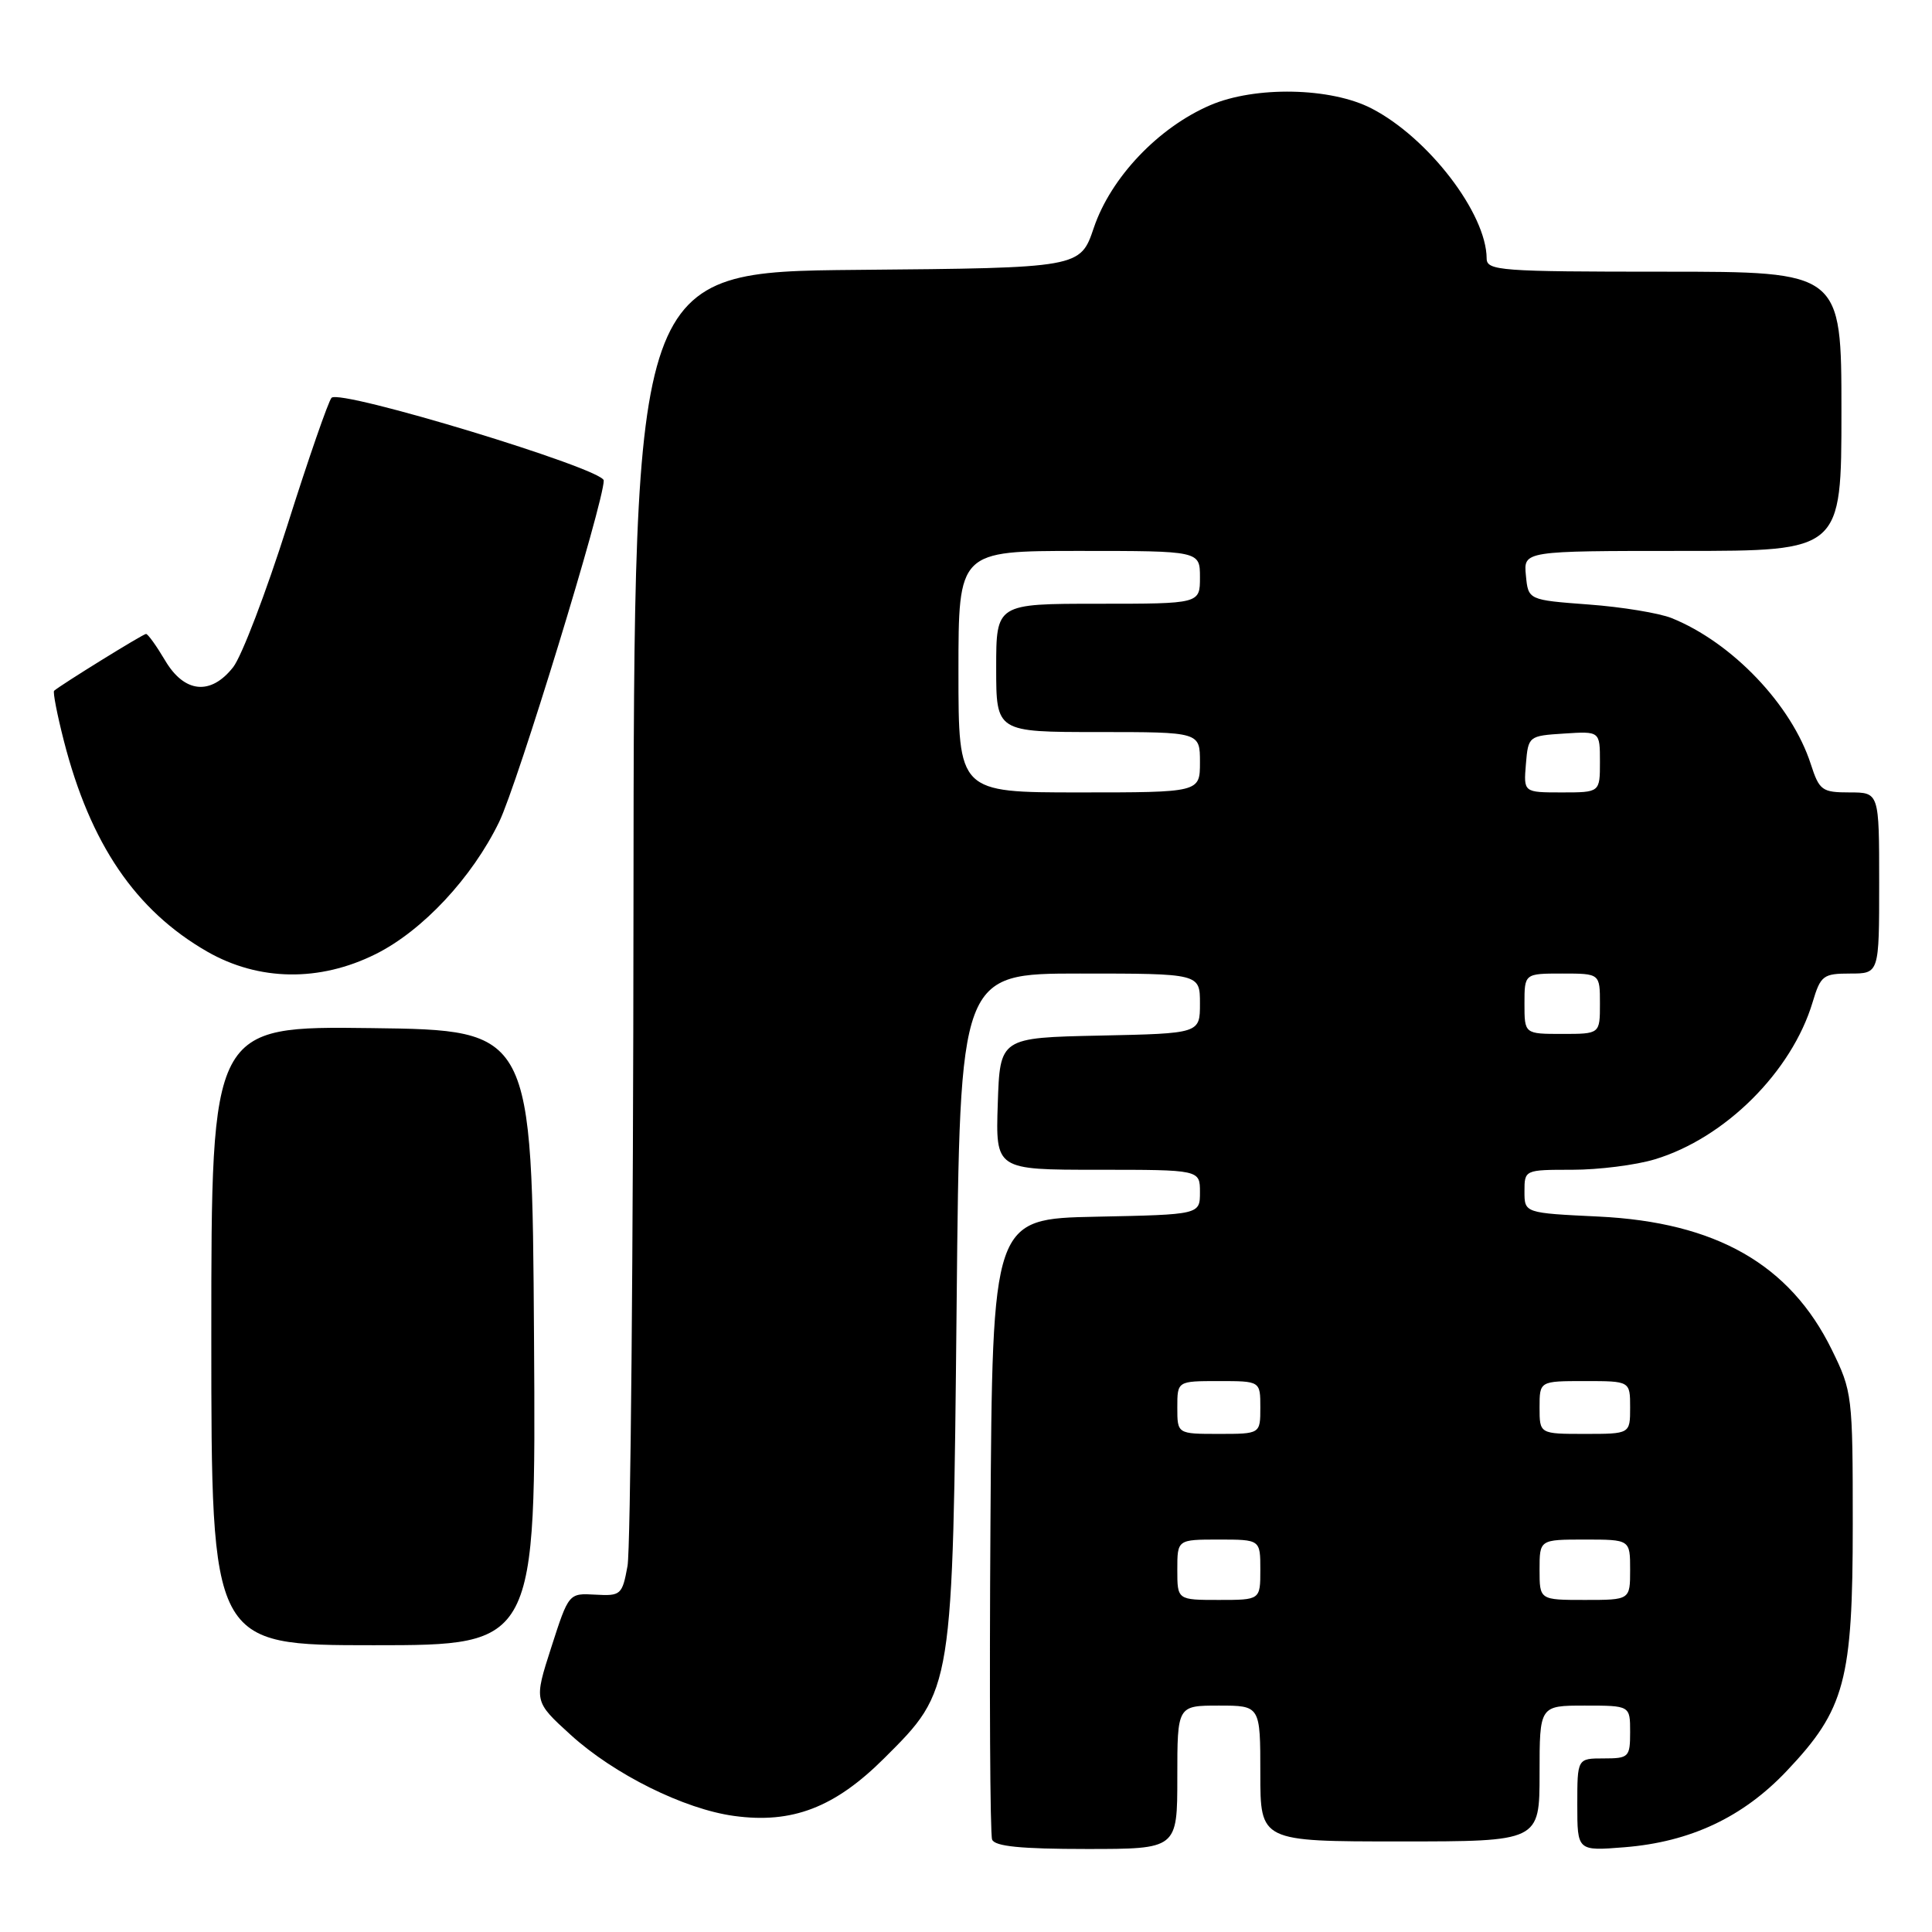 <?xml version="1.0" encoding="UTF-8" standalone="no"?>
<!DOCTYPE svg PUBLIC "-//W3C//DTD SVG 1.1//EN" "http://www.w3.org/Graphics/SVG/1.1/DTD/svg11.dtd" >
<svg xmlns="http://www.w3.org/2000/svg" xmlns:xlink="http://www.w3.org/1999/xlink" version="1.1" viewBox="0 0 256 256">
 <g >
 <path fill="currentColor"
d=" M 156.00 235.50 C 156.00 226.00 156.00 226.00 161.50 226.00 C 167.00 226.00 167.00 226.00 167.00 235.00 C 167.00 244.00 167.00 244.00 185.50 244.00 C 204.00 244.00 204.00 244.00 204.00 235.00 C 204.00 226.00 204.00 226.00 210.00 226.00 C 216.00 226.00 216.00 226.00 216.00 229.50 C 216.00 232.83 215.83 233.00 212.50 233.00 C 209.00 233.00 209.00 233.00 209.00 239.14 C 209.00 245.27 209.00 245.27 215.25 244.77 C 223.99 244.07 230.96 240.79 236.77 234.64 C 244.48 226.50 245.50 222.67 245.50 202.00 C 245.50 184.87 245.44 184.38 242.71 178.82 C 237.17 167.54 227.38 161.95 211.81 161.20 C 202.00 160.73 202.00 160.73 202.00 157.87 C 202.00 155.01 202.03 155.00 208.34 155.00 C 211.83 155.00 216.74 154.38 219.26 153.62 C 228.57 150.82 237.42 142.01 240.18 132.80 C 241.24 129.26 241.58 129.00 245.16 129.00 C 249.00 129.00 249.00 129.00 249.00 117.00 C 249.00 105.00 249.00 105.00 245.08 105.00 C 241.43 105.00 241.07 104.74 239.94 101.25 C 237.41 93.41 229.53 85.14 221.50 81.90 C 219.85 81.24 214.90 80.42 210.50 80.10 C 202.50 79.50 202.50 79.50 202.19 76.25 C 201.87 73.00 201.87 73.00 222.94 73.00 C 244.00 73.00 244.00 73.00 244.00 54.50 C 244.00 36.00 244.00 36.00 220.50 36.00 C 198.79 36.00 197.00 35.87 196.99 34.25 C 196.96 28.29 189.26 18.25 181.74 14.37 C 176.35 11.58 166.32 11.38 160.36 13.94 C 153.48 16.90 147.20 23.51 144.94 30.17 C 143.14 35.50 143.14 35.50 113.57 35.76 C 84.00 36.03 84.00 36.03 83.94 119.76 C 83.91 165.82 83.55 205.30 83.15 207.50 C 82.45 211.33 82.26 211.49 78.89 211.30 C 75.36 211.10 75.36 211.10 73.05 218.27 C 70.74 225.44 70.74 225.44 75.62 229.88 C 81.37 235.11 90.66 239.72 97.26 240.62 C 104.96 241.68 110.61 239.51 117.16 232.98 C 126.30 223.87 126.24 224.23 126.76 172.75 C 127.19 129.00 127.19 129.00 143.10 129.00 C 159.00 129.00 159.00 129.00 159.00 132.97 C 159.00 136.94 159.00 136.94 145.75 137.22 C 132.50 137.50 132.50 137.50 132.21 146.25 C 131.92 155.00 131.92 155.00 145.46 155.00 C 159.00 155.00 159.00 155.00 159.00 157.97 C 159.00 160.94 159.00 160.94 145.25 161.22 C 131.50 161.50 131.50 161.50 131.24 202.00 C 131.09 224.27 131.19 243.06 131.46 243.75 C 131.80 244.65 135.26 245.00 143.97 245.00 C 156.00 245.00 156.00 245.00 156.00 235.50 Z  M 70.76 177.25 C 70.50 136.50 70.50 136.50 49.25 136.23 C 28.00 135.96 28.00 135.96 28.00 176.98 C 28.00 218.00 28.00 218.00 49.51 218.00 C 71.02 218.00 71.02 218.00 70.76 177.25 Z  M 49.78 126.42 C 55.99 123.33 62.56 116.29 66.14 108.91 C 68.57 103.90 80.00 66.58 80.00 63.67 C 80.00 62.13 45.07 51.51 43.93 52.71 C 43.52 53.15 40.87 60.77 38.06 69.66 C 35.24 78.54 32.02 86.98 30.89 88.41 C 27.92 92.19 24.42 91.83 21.87 87.50 C 20.73 85.58 19.60 84.00 19.35 84.00 C 18.96 84.00 8.07 90.74 7.17 91.53 C 6.99 91.70 7.57 94.68 8.46 98.16 C 11.96 111.82 17.96 120.64 27.45 126.09 C 34.29 130.01 42.35 130.13 49.78 126.42 Z  M 156.00 208.00 C 156.00 204.00 156.00 204.00 161.50 204.00 C 167.00 204.00 167.00 204.00 167.00 208.00 C 167.00 212.00 167.00 212.00 161.50 212.00 C 156.00 212.00 156.00 212.00 156.00 208.00 Z  M 204.00 208.00 C 204.00 204.00 204.00 204.00 210.00 204.00 C 216.00 204.00 216.00 204.00 216.00 208.00 C 216.00 212.00 216.00 212.00 210.00 212.00 C 204.00 212.00 204.00 212.00 204.00 208.00 Z  M 156.00 186.50 C 156.00 183.00 156.00 183.00 161.50 183.00 C 167.00 183.00 167.00 183.00 167.00 186.50 C 167.00 190.00 167.00 190.00 161.50 190.00 C 156.00 190.00 156.00 190.00 156.00 186.50 Z  M 204.00 186.50 C 204.00 183.00 204.00 183.00 210.00 183.00 C 216.00 183.00 216.00 183.00 216.00 186.50 C 216.00 190.00 216.00 190.00 210.00 190.00 C 204.00 190.00 204.00 190.00 204.00 186.50 Z  M 202.00 133.00 C 202.00 129.00 202.00 129.00 207.00 129.00 C 212.00 129.00 212.00 129.00 212.00 133.00 C 212.00 137.00 212.00 137.00 207.00 137.00 C 202.00 137.00 202.00 137.00 202.00 133.00 Z  M 127.00 89.00 C 127.00 73.00 127.00 73.00 143.00 73.00 C 159.00 73.00 159.00 73.00 159.00 76.50 C 159.00 80.00 159.00 80.00 145.50 80.00 C 132.00 80.00 132.00 80.00 132.00 88.50 C 132.00 97.00 132.00 97.00 145.50 97.00 C 159.00 97.00 159.00 97.00 159.00 101.00 C 159.00 105.00 159.00 105.00 143.00 105.00 C 127.00 105.00 127.00 105.00 127.00 89.00 Z  M 202.19 101.25 C 202.50 97.54 202.55 97.50 207.25 97.20 C 212.00 96.89 212.00 96.89 212.00 100.95 C 212.00 105.00 212.00 105.00 206.94 105.00 C 201.88 105.00 201.88 105.00 202.19 101.25 Z "/>
</g>
</svg>